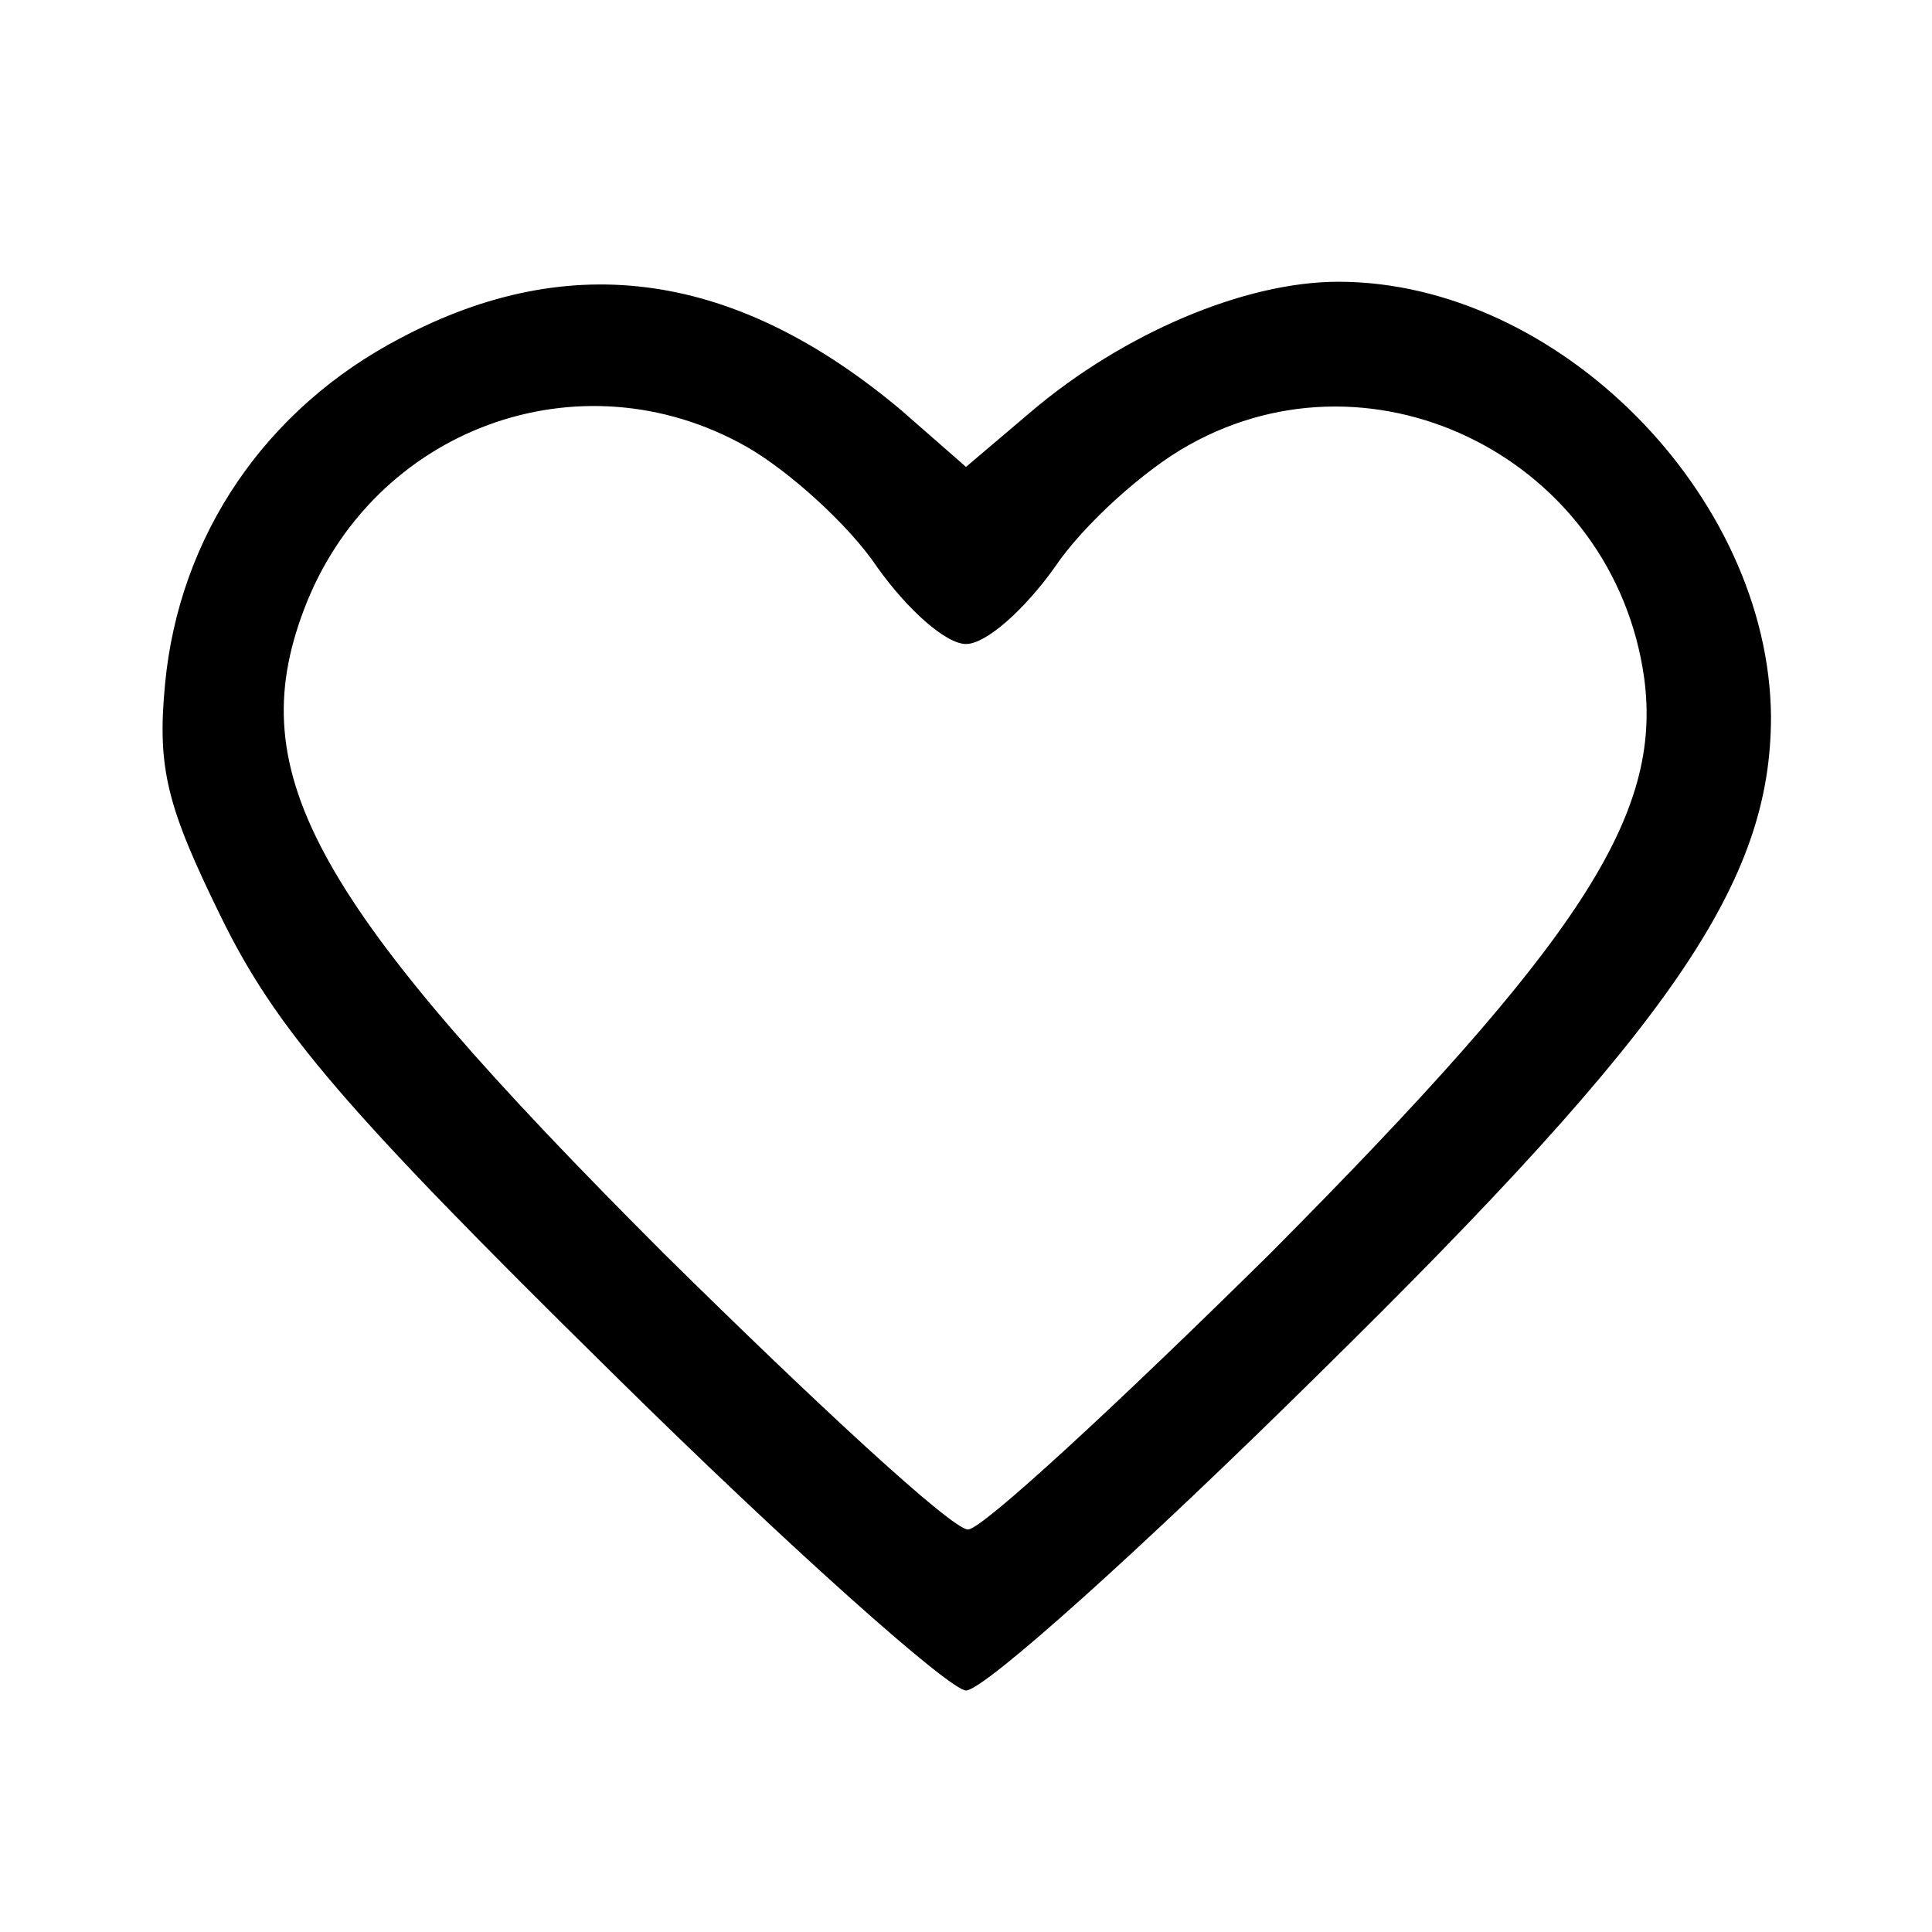 <?xml version="1.0" standalone="no"?>
<!DOCTYPE svg PUBLIC "-//W3C//DTD SVG 20010904//EN"
 "http://www.w3.org/TR/2001/REC-SVG-20010904/DTD/svg10.dtd">
<svg version="1.0" xmlns="http://www.w3.org/2000/svg"
 width="96pt" height="96pt" viewBox="0 0 96 96"
 preserveAspectRatio="xMidYMid meet">

<g transform="translate(0,96) scale(0.1,-0.1)"
fill="#000000" stroke="none">
<path d="M199 792 c-67 -35 -110 -98 -117 -172 -4 -42 1 -61 28 -116 27 -55
61 -95 193 -225 89 -88 169 -159 177 -159 9 0 88 71 176 158 176 173 224 244
224 326 -1 110 -106 216 -215 216 -47 0 -107 -26 -152 -64 l-33 -28 -32 28
c-82 69 -164 81 -249 36z m172 -54 c21 -12 51 -39 65 -60 15 -21 34 -38 44
-38 10 0 29 17 44 38 14 21 45 49 67 61 93 52 211 -8 226 -116 9 -68 -31 -130
-186 -286 -76 -75 -143 -137 -150 -137 -8 0 -75 62 -151 137 -174 174 -210
238 -179 320 34 90 137 128 220 81z"/>
</g>
</svg>
